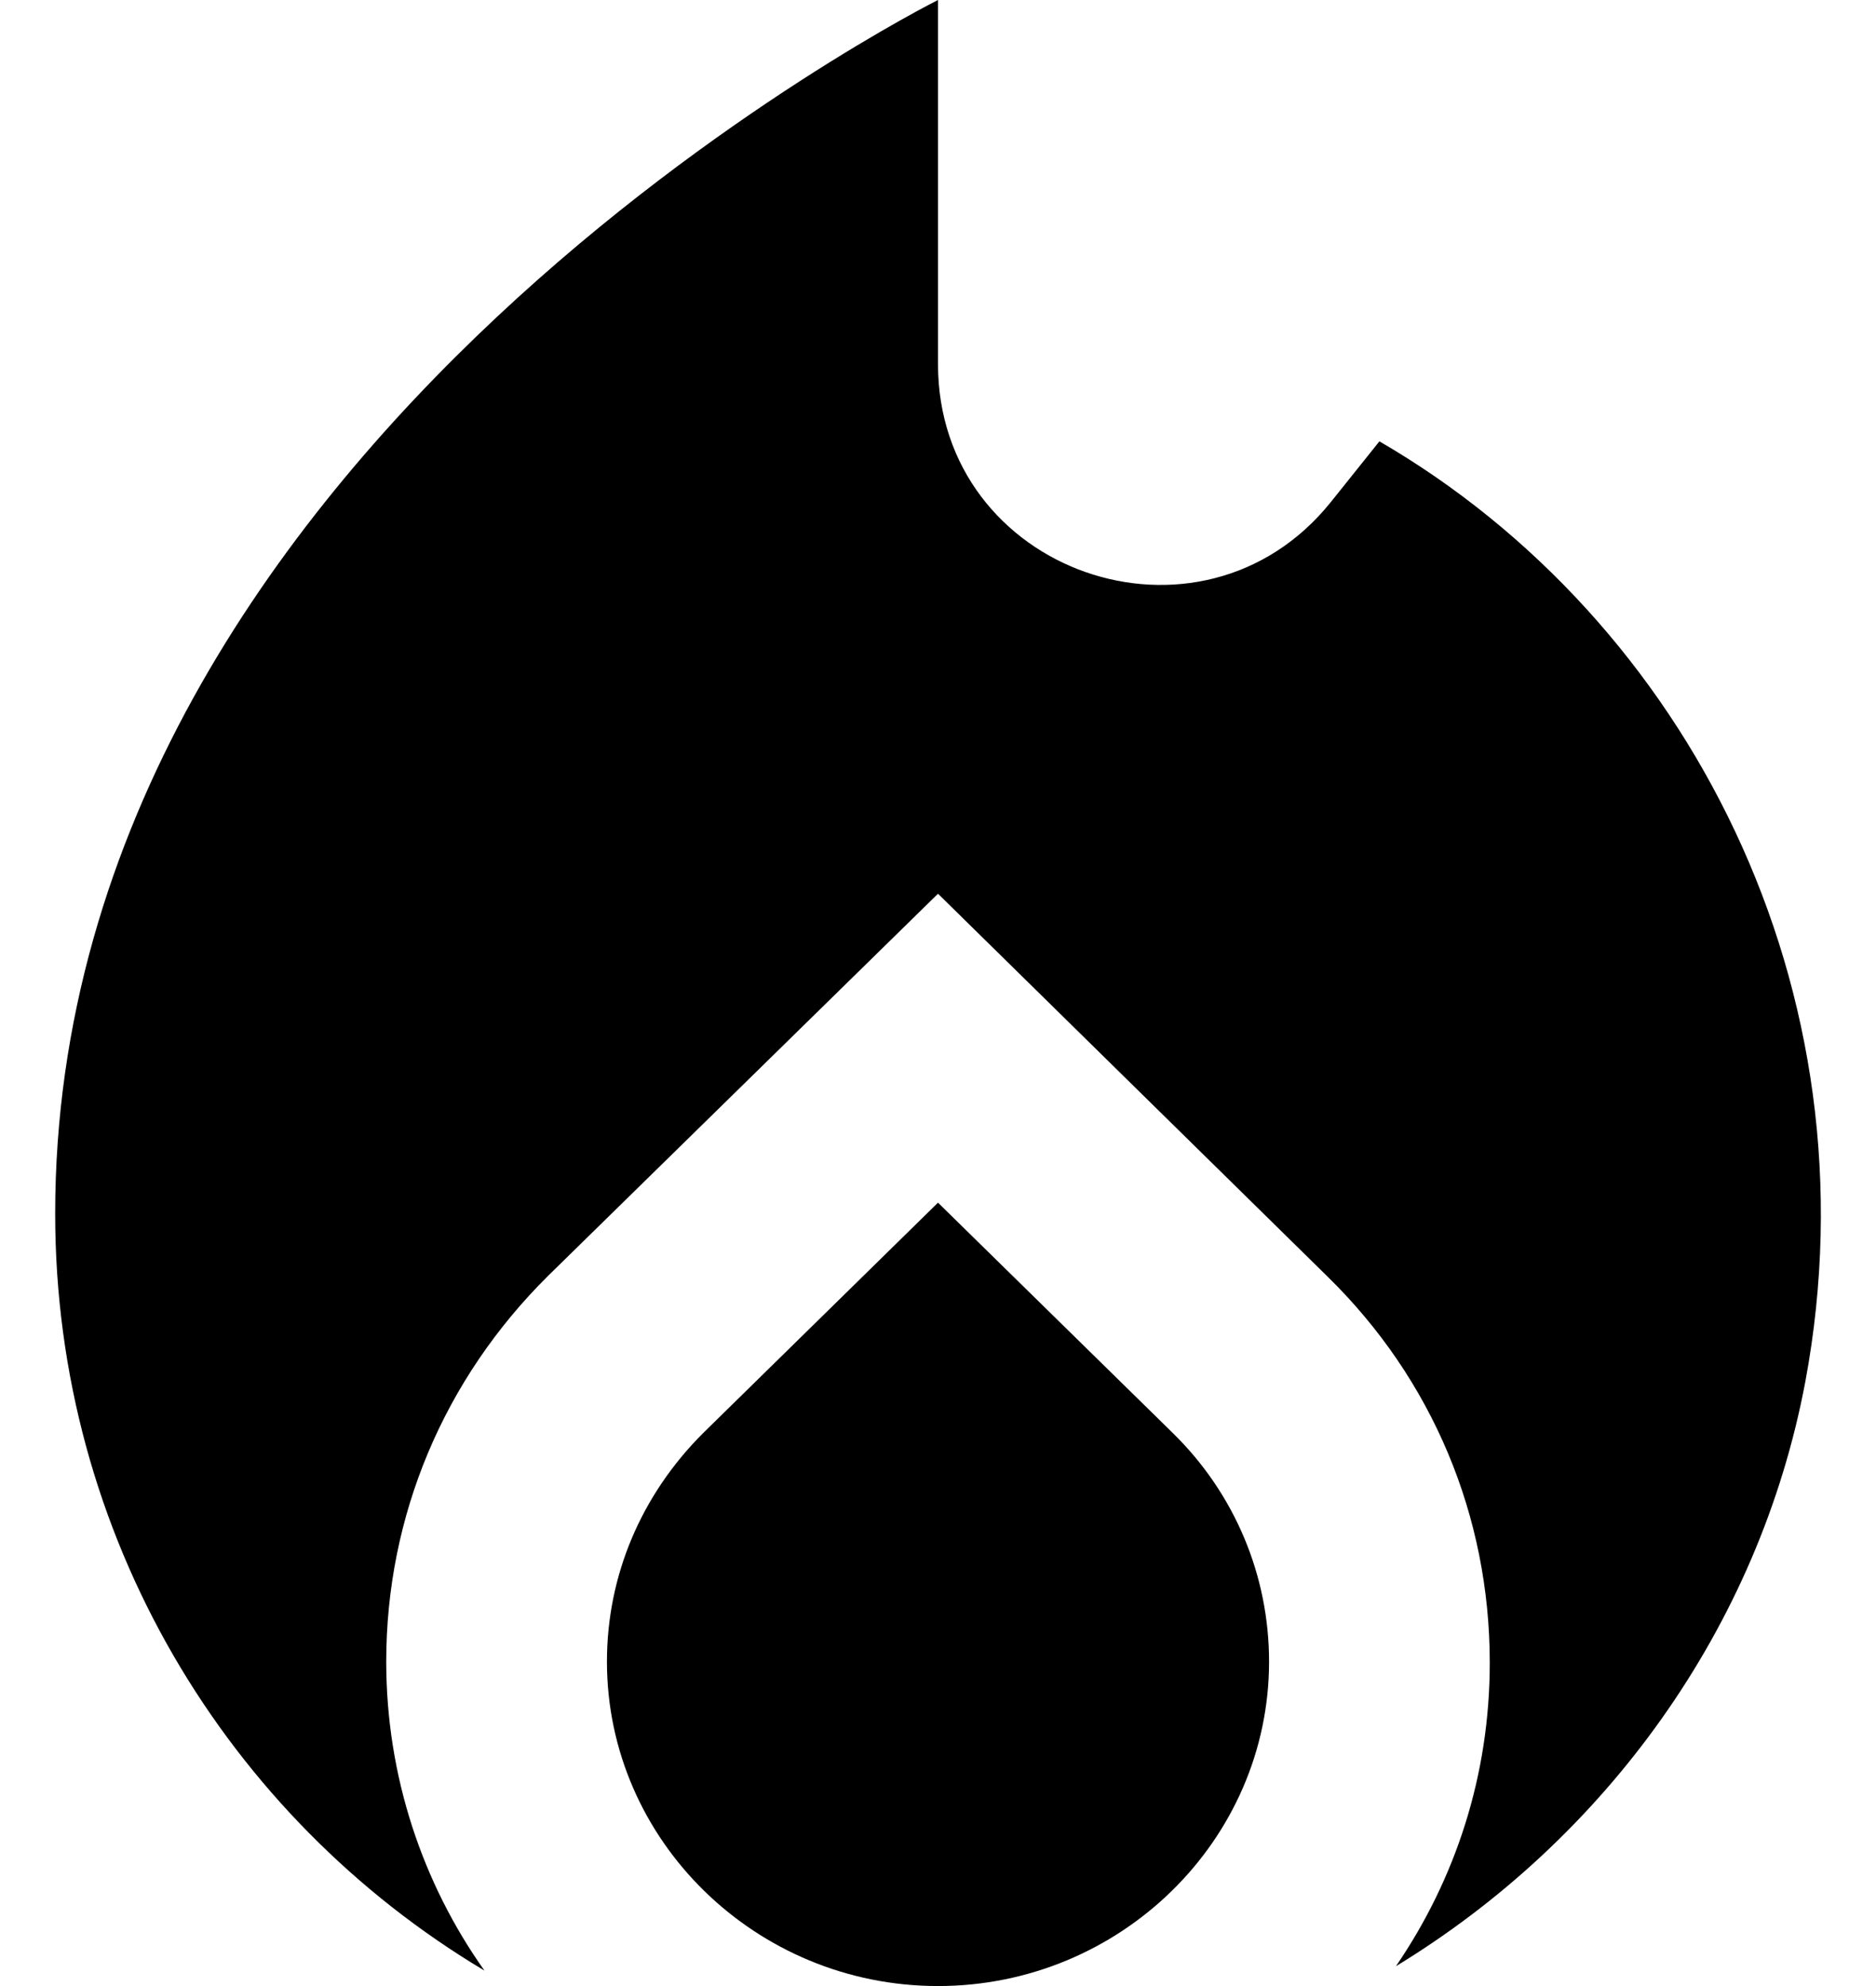 <svg  viewBox="0 0 17 18" xmlns="http://www.w3.org/2000/svg">
<path d="M8.5 10.9L6.37 12.99C5.81 13.55 5.5 14.28 5.5 15.06C5.5 16.68 6.85 18 8.5 18C10.15 18 11.5 16.68 11.5 15.06C11.5 14.28 11.19 13.54 10.63 12.99L8.5 10.9Z" />
<path d="M12.5 4L12.06 4.55C10.88 6.02 8.5 5.19 8.5 3.3V0C8.5 0 0.5 4 0.5 11C0.5 13.92 2.06 16.47 4.39 17.86C3.83 17.07 3.5 16.1 3.5 15.06C3.5 13.74 4.02 12.5 4.97 11.56L8.5 8.1L12.03 11.57C12.98 12.5 13.5 13.74 13.5 15.07C13.5 16.09 13.19 17.03 12.65 17.82C14.54 16.67 15.94 14.76 16.36 12.52C17.02 8.97 15.29 5.62 12.5 4Z" />
</svg>
